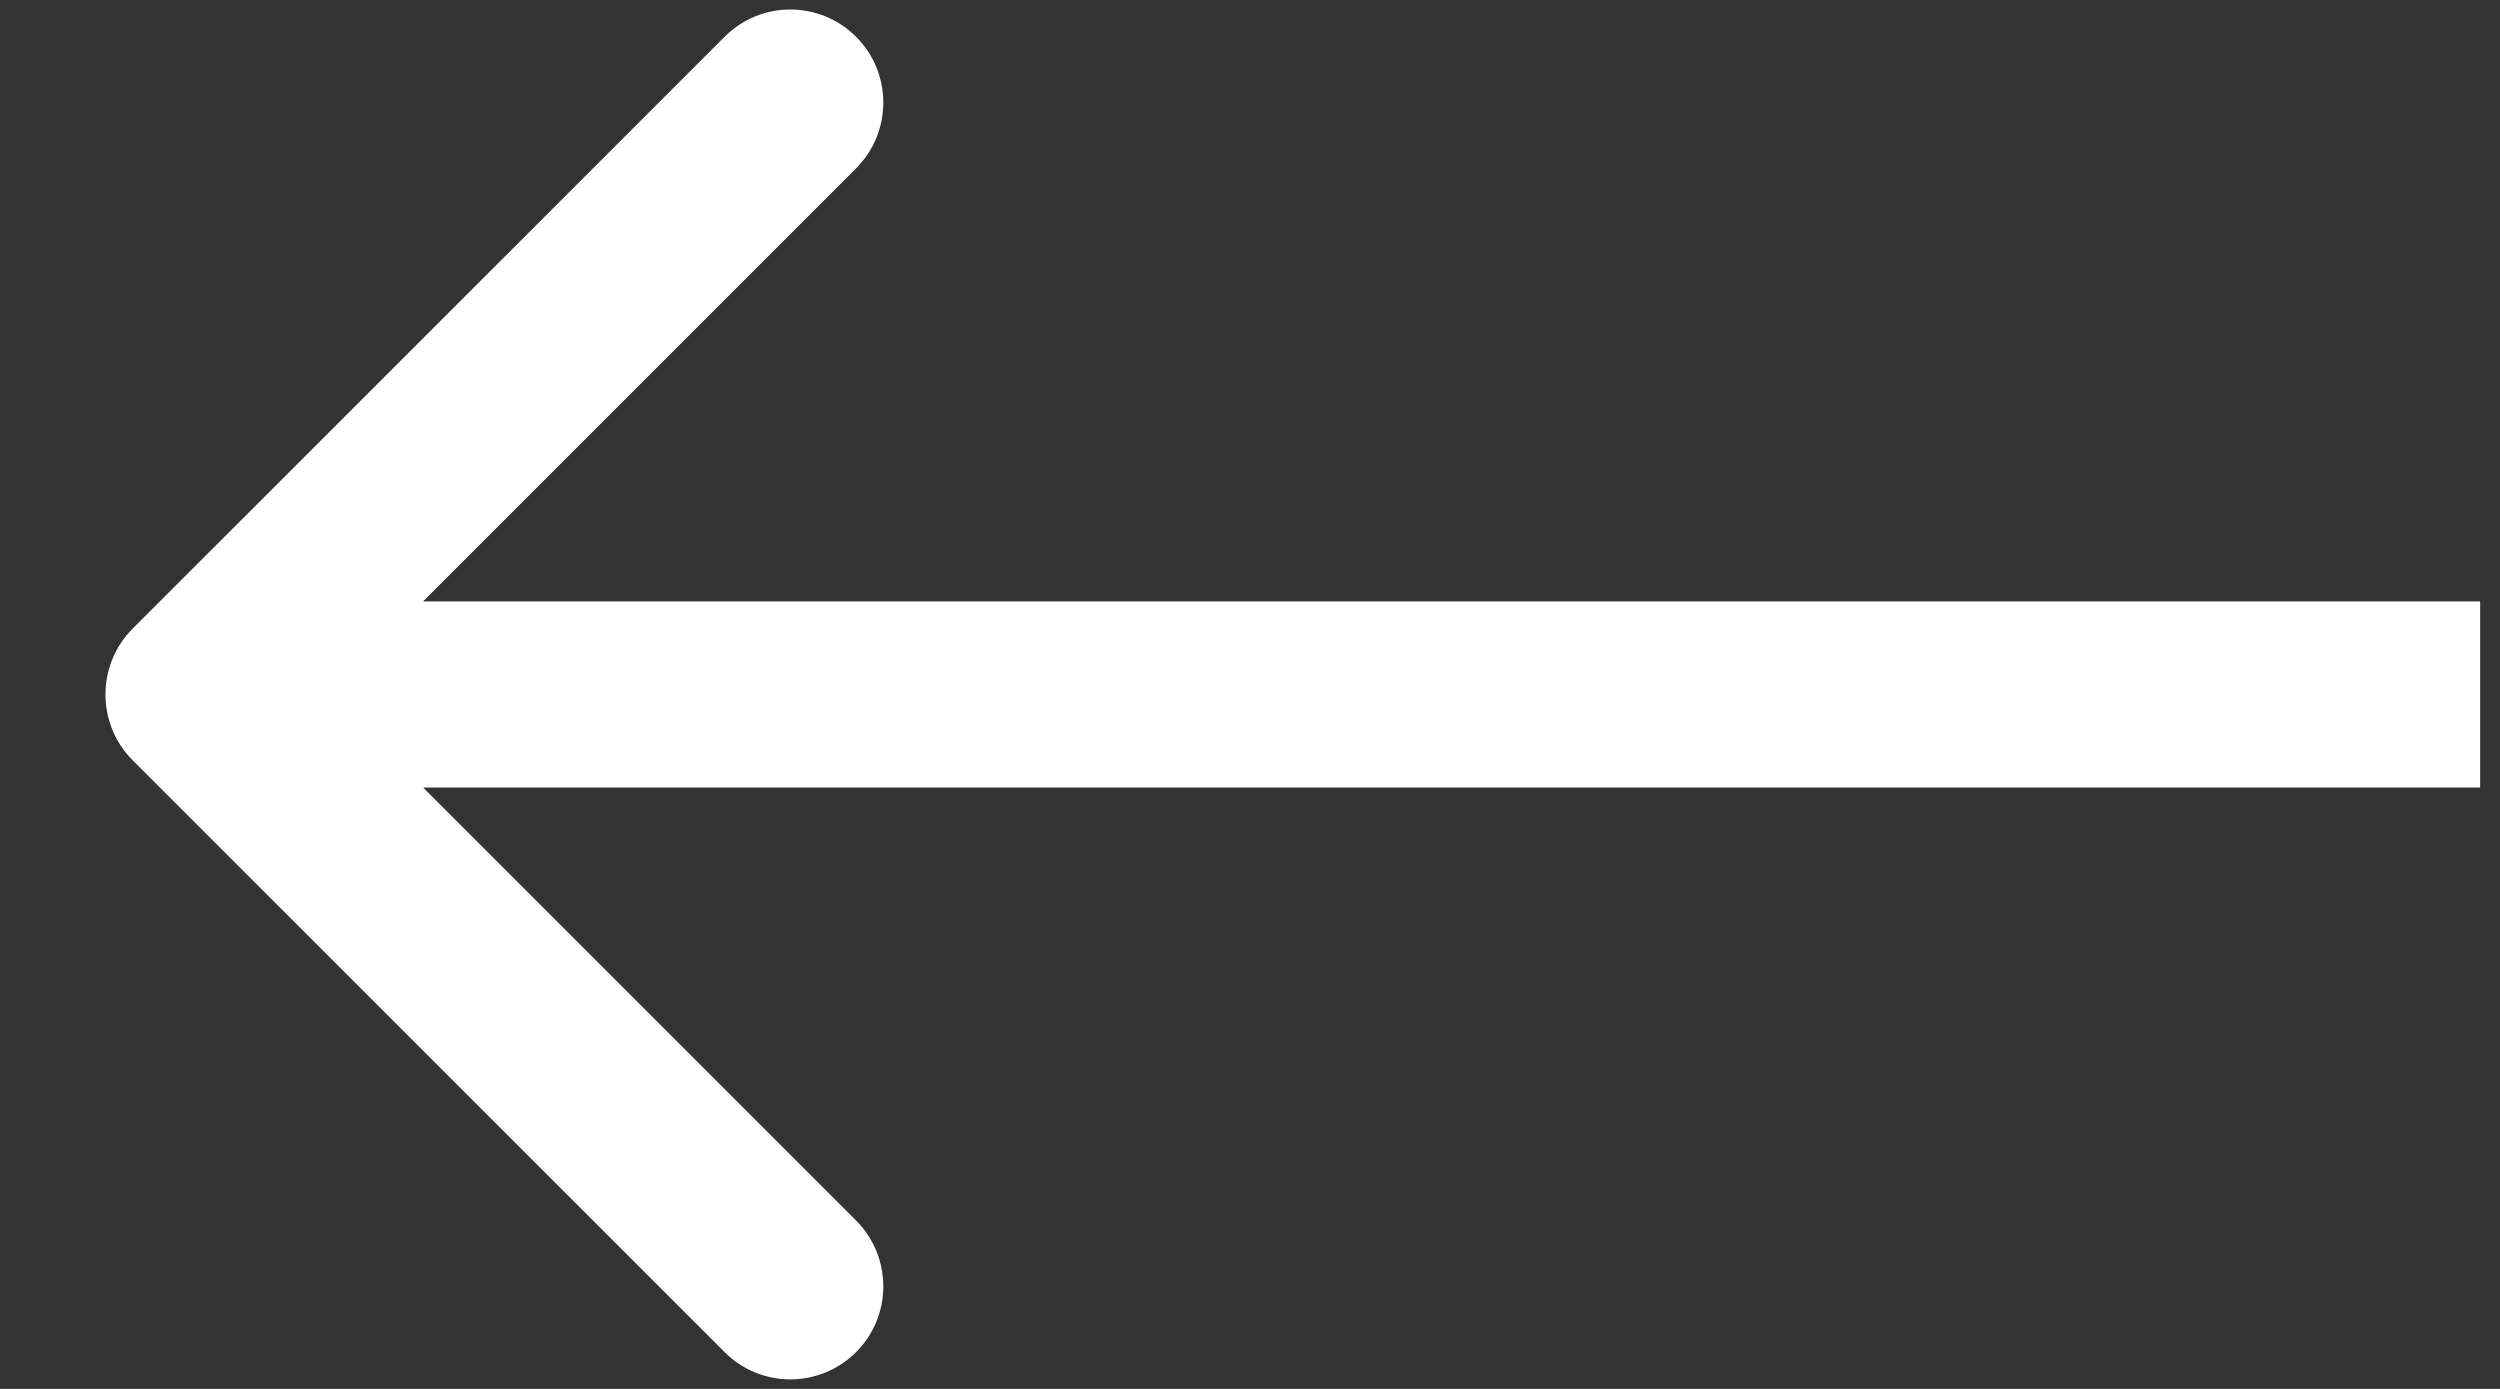 <svg width="18" height="10" viewBox="0 0 18 10" fill="none" xmlns="http://www.w3.org/2000/svg">
<rect x="0" y="0" width="18" height="10" fill="#333333" stroke="none"/>
<path d="M0.955 4.526C0.694 4.788 0.694 5.212 0.955 5.474L5.217 9.735C5.478 9.997 5.902 9.997 6.164 9.735C6.425 9.474 6.425 9.05 6.164 8.788L2.376 5L6.164 1.212C6.425 0.95 6.425 0.526 6.164 0.265C5.902 0.003 5.478 0.003 5.217 0.265L0.955 4.526ZM17.857 4.33L1.429 4.33V5.67L17.857 5.67V4.33Z" fill="white"/>
</svg>
